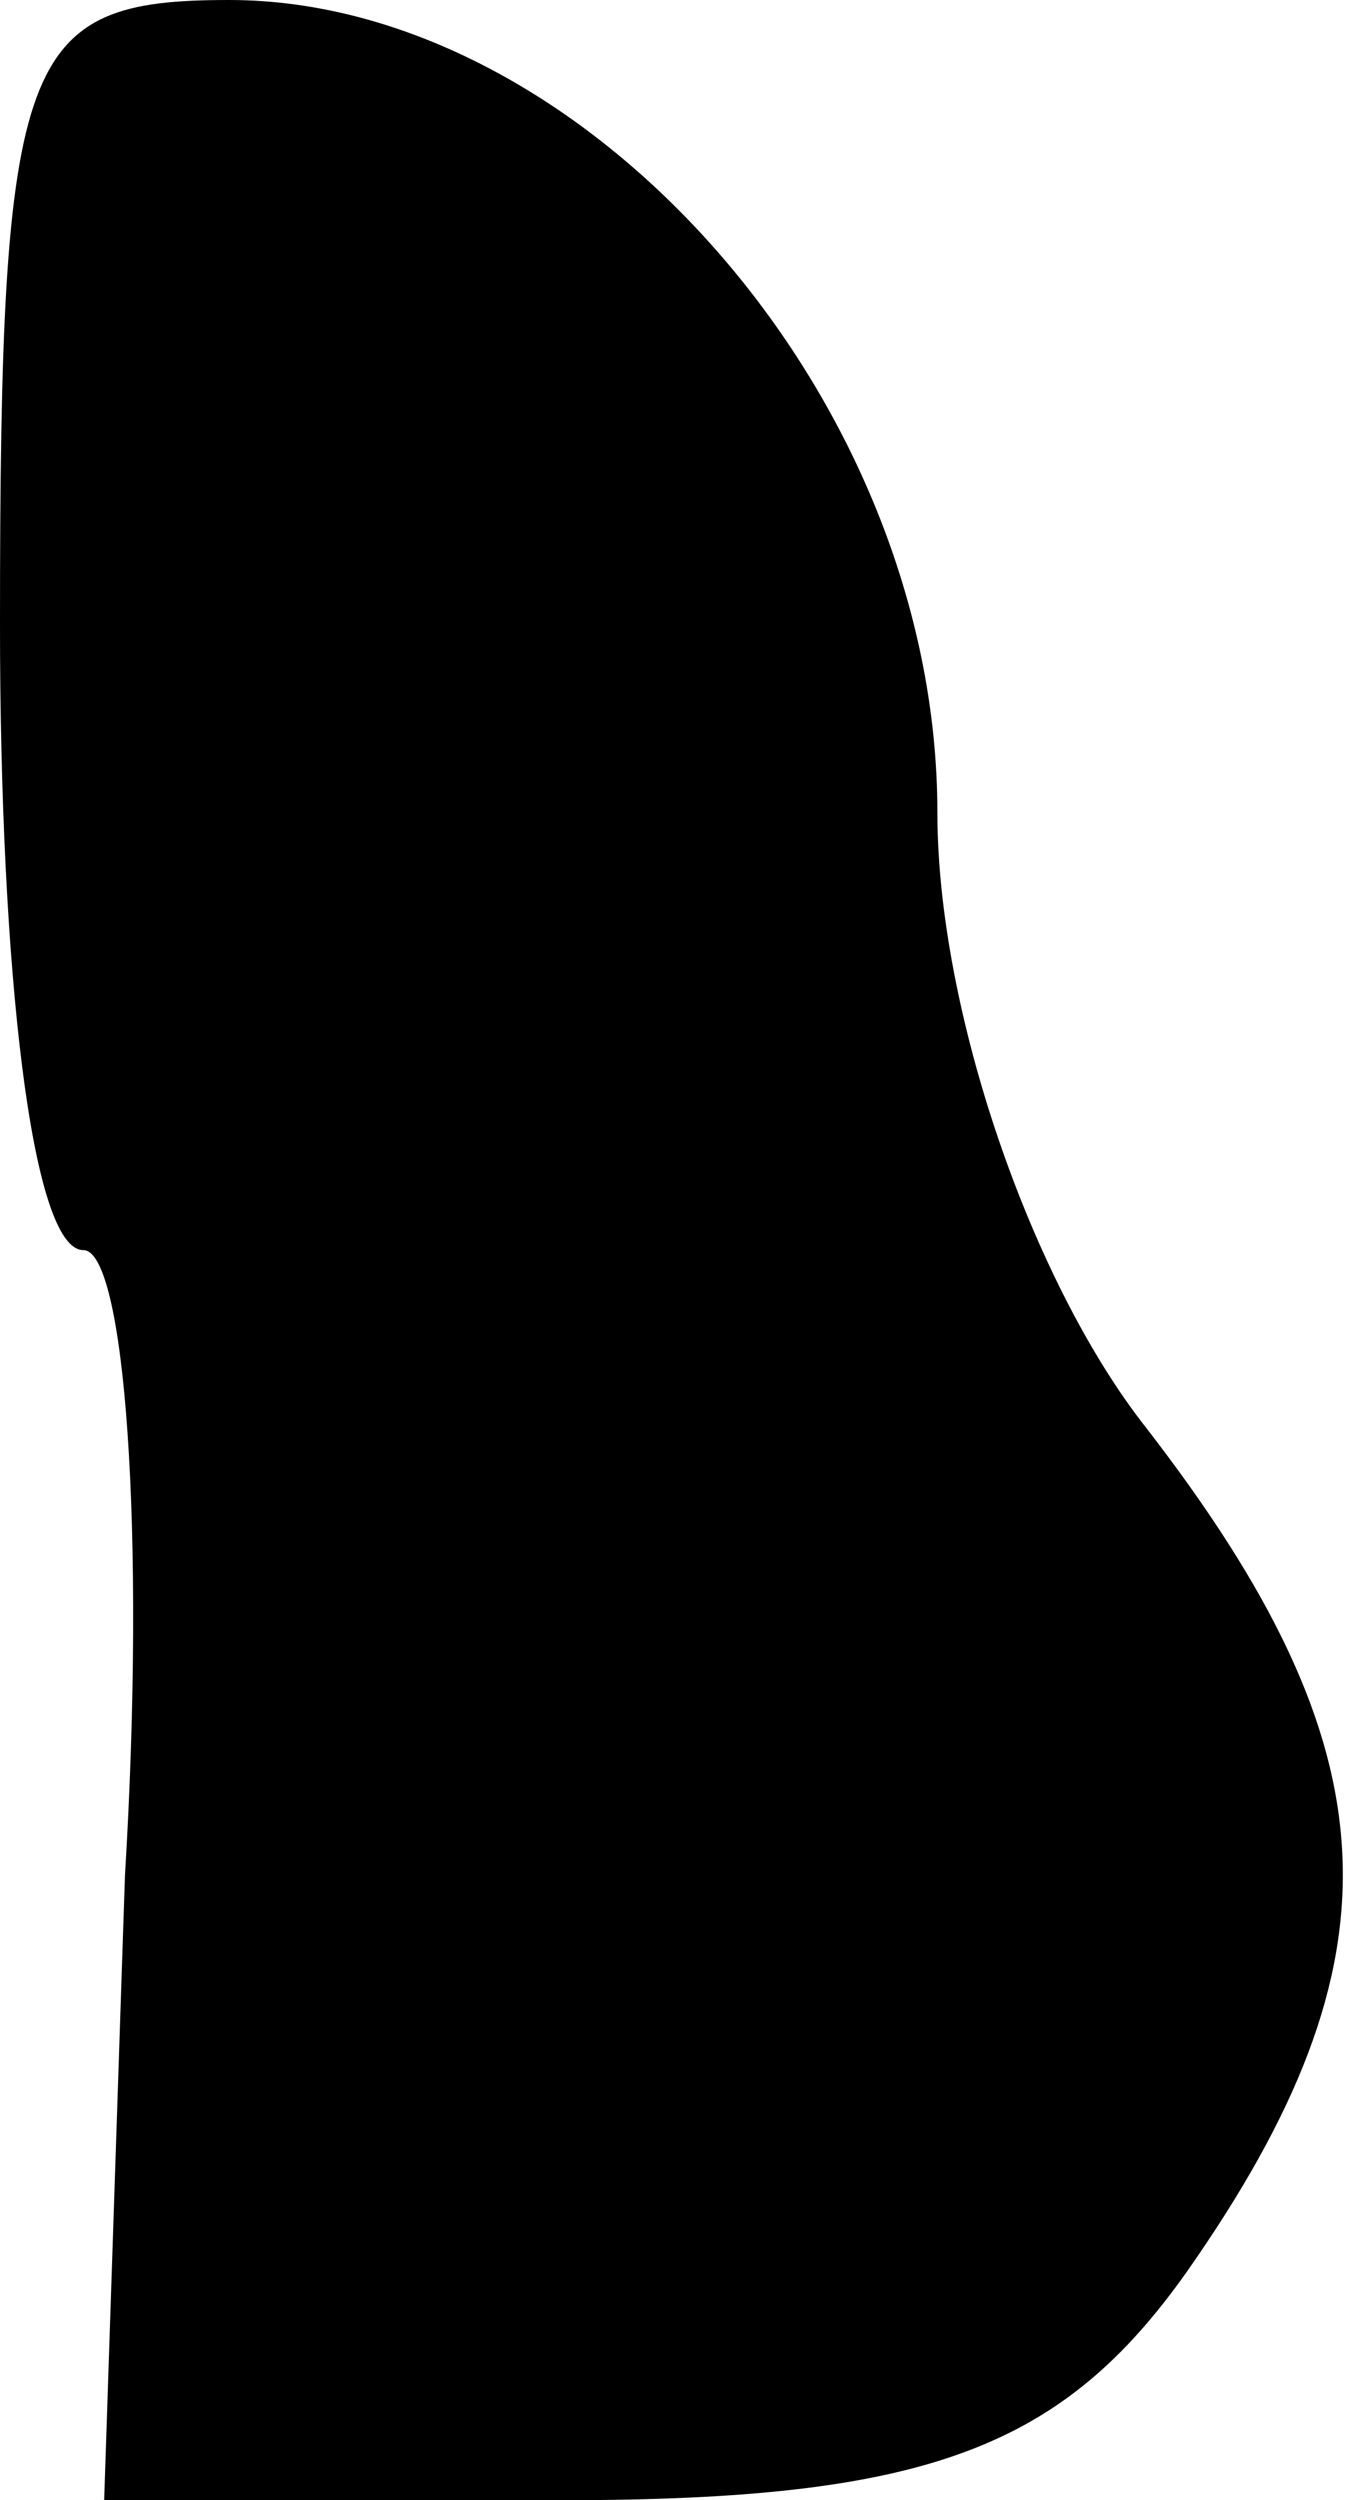 <?xml version="1.0" standalone="no"?>
<!DOCTYPE svg PUBLIC "-//W3C//DTD SVG 20010904//EN"
 "http://www.w3.org/TR/2001/REC-SVG-20010904/DTD/svg10.dtd">
<svg version="1.0" xmlns="http://www.w3.org/2000/svg"
 width="13pt" height="24pt" viewBox="0 0 13 24"
 preserveAspectRatio="xMidYMid meet">
<g transform="translate(0,24) scale(0.1,-0.1)"
fill="#000000" stroke="none">
<path fill="#000000" stroke="none" d="M0 180 c0 -33 3 -60 8 -60 4 0 6 -27 4
-60 l-2 -60 44 0 c35 0 48 5 60 22 21 30 20 50 -4 81 -11 14 -20 40 -20 59 0
40 -34 78 -68 78 -20 0 -22 -5 -22 -60z"/>
</g>
</svg>
